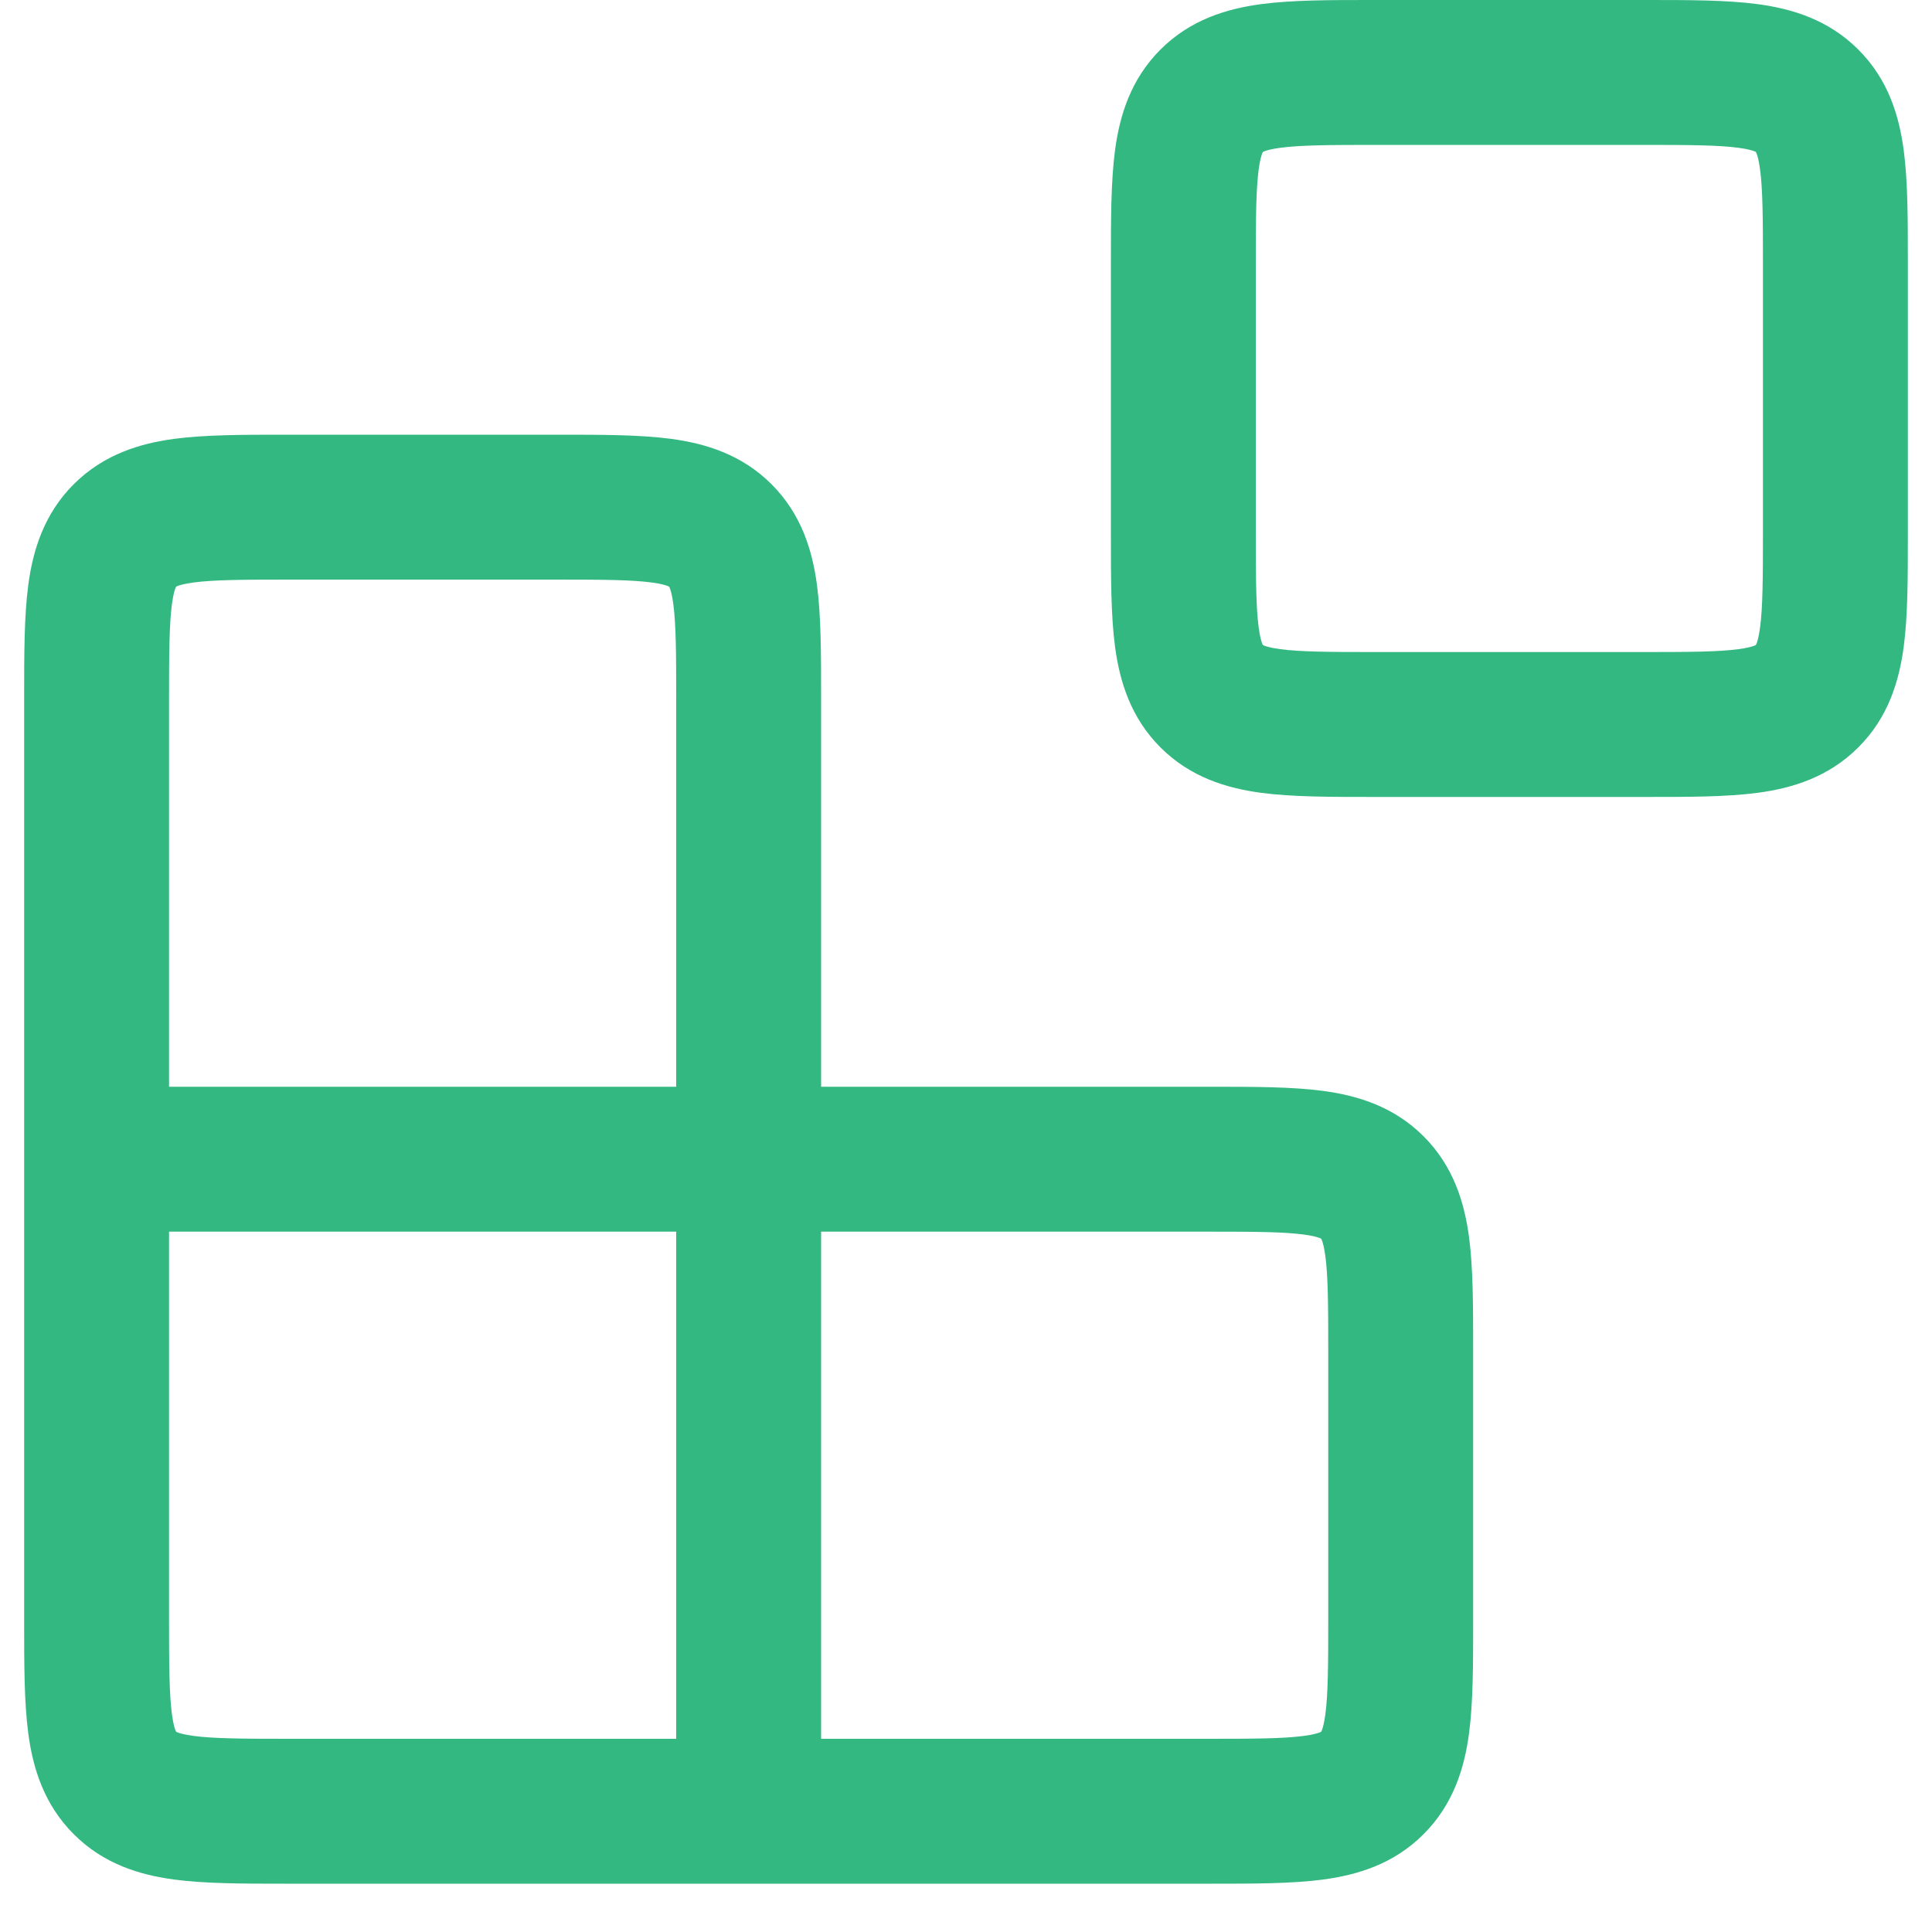 <svg width="20" height="20" viewBox="0 0 20 20" fill="none" xmlns="http://www.w3.org/2000/svg">
<path fill-rule="evenodd" clip-rule="evenodd" d="M14.25 8.25L14.205 8.25H14.205H14.205H14.205C13.772 8.25 13.376 8.25 13.053 8.207C12.697 8.159 12.322 8.046 12.013 7.737C11.704 7.428 11.591 7.053 11.543 6.697C11.5 6.374 11.5 5.978 11.5 5.545V5.545V5.545V5.545L11.5 5.5V2.75L11.5 2.705V2.705V2.705V2.705C11.5 2.272 11.5 1.876 11.543 1.553C11.591 1.197 11.704 0.822 12.013 0.513C12.322 0.204 12.697 0.091 13.053 0.043C13.376 -9.34526e-05 13.772 -4.71107e-05 14.205 3.43347e-06L14.205 3.43483e-06L14.25 7.24952e-06H17L17.045 3.43483e-06C17.478 -4.71099e-05 17.874 -9.384e-05 18.197 0.043C18.553 0.091 18.928 0.204 19.237 0.513C19.547 0.822 19.659 1.197 19.707 1.553C19.75 1.876 19.75 2.272 19.75 2.705V2.705L19.75 2.75V5.5L19.75 5.545V5.545C19.75 5.978 19.75 6.374 19.707 6.697C19.659 7.053 19.547 7.428 19.237 7.737C18.928 8.046 18.553 8.159 18.197 8.207C17.874 8.25 17.478 8.25 17.045 8.25L17 8.25H14.25ZM13.076 6.678L13.073 6.677L13.072 6.674C13.071 6.672 13.069 6.669 13.067 6.664C13.058 6.642 13.043 6.594 13.03 6.497C13.002 6.287 13 5.993 13 5.5V2.75C13 2.257 13.002 1.963 13.03 1.753C13.043 1.656 13.058 1.608 13.067 1.586C13.069 1.581 13.071 1.578 13.072 1.576L13.073 1.573L13.076 1.572C13.078 1.571 13.081 1.569 13.086 1.567C13.108 1.558 13.156 1.543 13.253 1.53C13.463 1.502 13.757 1.5 14.25 1.5H17C17.493 1.5 17.787 1.502 17.997 1.53C18.094 1.543 18.142 1.558 18.164 1.567C18.169 1.569 18.172 1.571 18.174 1.572L18.177 1.573L18.178 1.576C18.179 1.578 18.181 1.581 18.183 1.586C18.192 1.608 18.207 1.656 18.22 1.753C18.248 1.963 18.25 2.257 18.25 2.75V5.5C18.25 5.993 18.248 6.287 18.22 6.497C18.207 6.594 18.192 6.642 18.183 6.664C18.181 6.669 18.179 6.672 18.178 6.674L18.177 6.677L18.174 6.678C18.172 6.679 18.169 6.681 18.164 6.683C18.142 6.692 18.094 6.707 17.997 6.72C17.787 6.748 17.493 6.75 17 6.75H14.25C13.757 6.75 13.463 6.748 13.253 6.72C13.156 6.707 13.108 6.692 13.086 6.683C13.081 6.681 13.078 6.679 13.076 6.678ZM12.5 12.75C12.993 12.75 13.287 12.752 13.497 12.78C13.594 12.793 13.642 12.808 13.664 12.817L13.67 12.82L13.674 12.822L13.677 12.823L13.678 12.826C13.679 12.828 13.681 12.831 13.683 12.836C13.692 12.858 13.707 12.906 13.72 13.003C13.748 13.213 13.75 13.507 13.75 14V16.75C13.75 17.243 13.748 17.537 13.72 17.747C13.707 17.844 13.692 17.892 13.683 17.914C13.681 17.919 13.679 17.922 13.678 17.924L13.677 17.927L13.674 17.928C13.672 17.929 13.669 17.931 13.664 17.933C13.642 17.942 13.594 17.957 13.497 17.97C13.287 17.998 12.993 18 12.5 18H8.5V12.75H12.5ZM8.5 11.25H12.5L12.545 11.25H12.545H12.545H12.545C12.978 11.25 13.374 11.25 13.697 11.293C14.053 11.341 14.428 11.454 14.737 11.763C15.046 12.072 15.159 12.447 15.207 12.803C15.25 13.126 15.25 13.522 15.25 13.955V13.955V13.955V13.955L15.25 14V16.75L15.25 16.795C15.25 17.228 15.25 17.624 15.207 17.947C15.159 18.303 15.046 18.678 14.737 18.987C14.428 19.297 14.053 19.409 13.697 19.457C13.374 19.5 12.978 19.5 12.545 19.5H12.545L12.5 19.5H8.5H7.75H7H3L2.955 19.5C2.522 19.5 2.126 19.5 1.803 19.457C1.447 19.409 1.072 19.297 0.763 18.987C0.454 18.678 0.341 18.303 0.293 17.947C0.25 17.624 0.25 17.228 0.25 16.795L0.25 16.75V12.75V12V11.25V7.25L0.25 7.205L0.25 7.205C0.25 6.772 0.25 6.376 0.293 6.053C0.341 5.697 0.454 5.322 0.763 5.013C1.072 4.704 1.447 4.591 1.803 4.543C2.126 4.5 2.522 4.5 2.955 4.5L3 4.5H5.75L5.795 4.5C6.228 4.5 6.624 4.5 6.947 4.543C7.303 4.591 7.678 4.704 7.987 5.013C8.296 5.322 8.409 5.697 8.457 6.053C8.5 6.376 8.5 6.772 8.5 7.205V7.205V7.205L8.5 7.25V11.25ZM7 11.25V7.25C7 6.757 6.998 6.463 6.97 6.253C6.957 6.156 6.942 6.108 6.933 6.086L6.93 6.079L6.928 6.076L6.927 6.073L6.924 6.072C6.922 6.071 6.919 6.069 6.914 6.067C6.892 6.058 6.844 6.043 6.747 6.03C6.537 6.002 6.243 6 5.75 6H3C2.507 6 2.213 6.002 2.003 6.03C1.906 6.043 1.858 6.058 1.836 6.067C1.831 6.069 1.828 6.071 1.826 6.072L1.823 6.073L1.822 6.076C1.821 6.078 1.819 6.081 1.817 6.086C1.808 6.108 1.793 6.156 1.78 6.253C1.752 6.463 1.75 6.757 1.75 7.25V11.25H7ZM1.75 12.75V16.75C1.75 17.243 1.752 17.537 1.78 17.747C1.793 17.844 1.808 17.892 1.817 17.914C1.819 17.919 1.821 17.922 1.822 17.924L1.823 17.927L1.826 17.928C1.828 17.929 1.831 17.931 1.836 17.933C1.858 17.942 1.906 17.957 2.003 17.97C2.213 17.998 2.507 18 3 18H7V12.75H1.75ZM13.677 17.927C13.677 17.927 13.677 17.927 13.677 17.927C13.677 17.927 13.677 17.927 13.677 17.927L13.677 17.927C13.677 17.926 13.677 17.926 13.677 17.927L13.677 17.927Z" fill="#34B881"/>
</svg>
